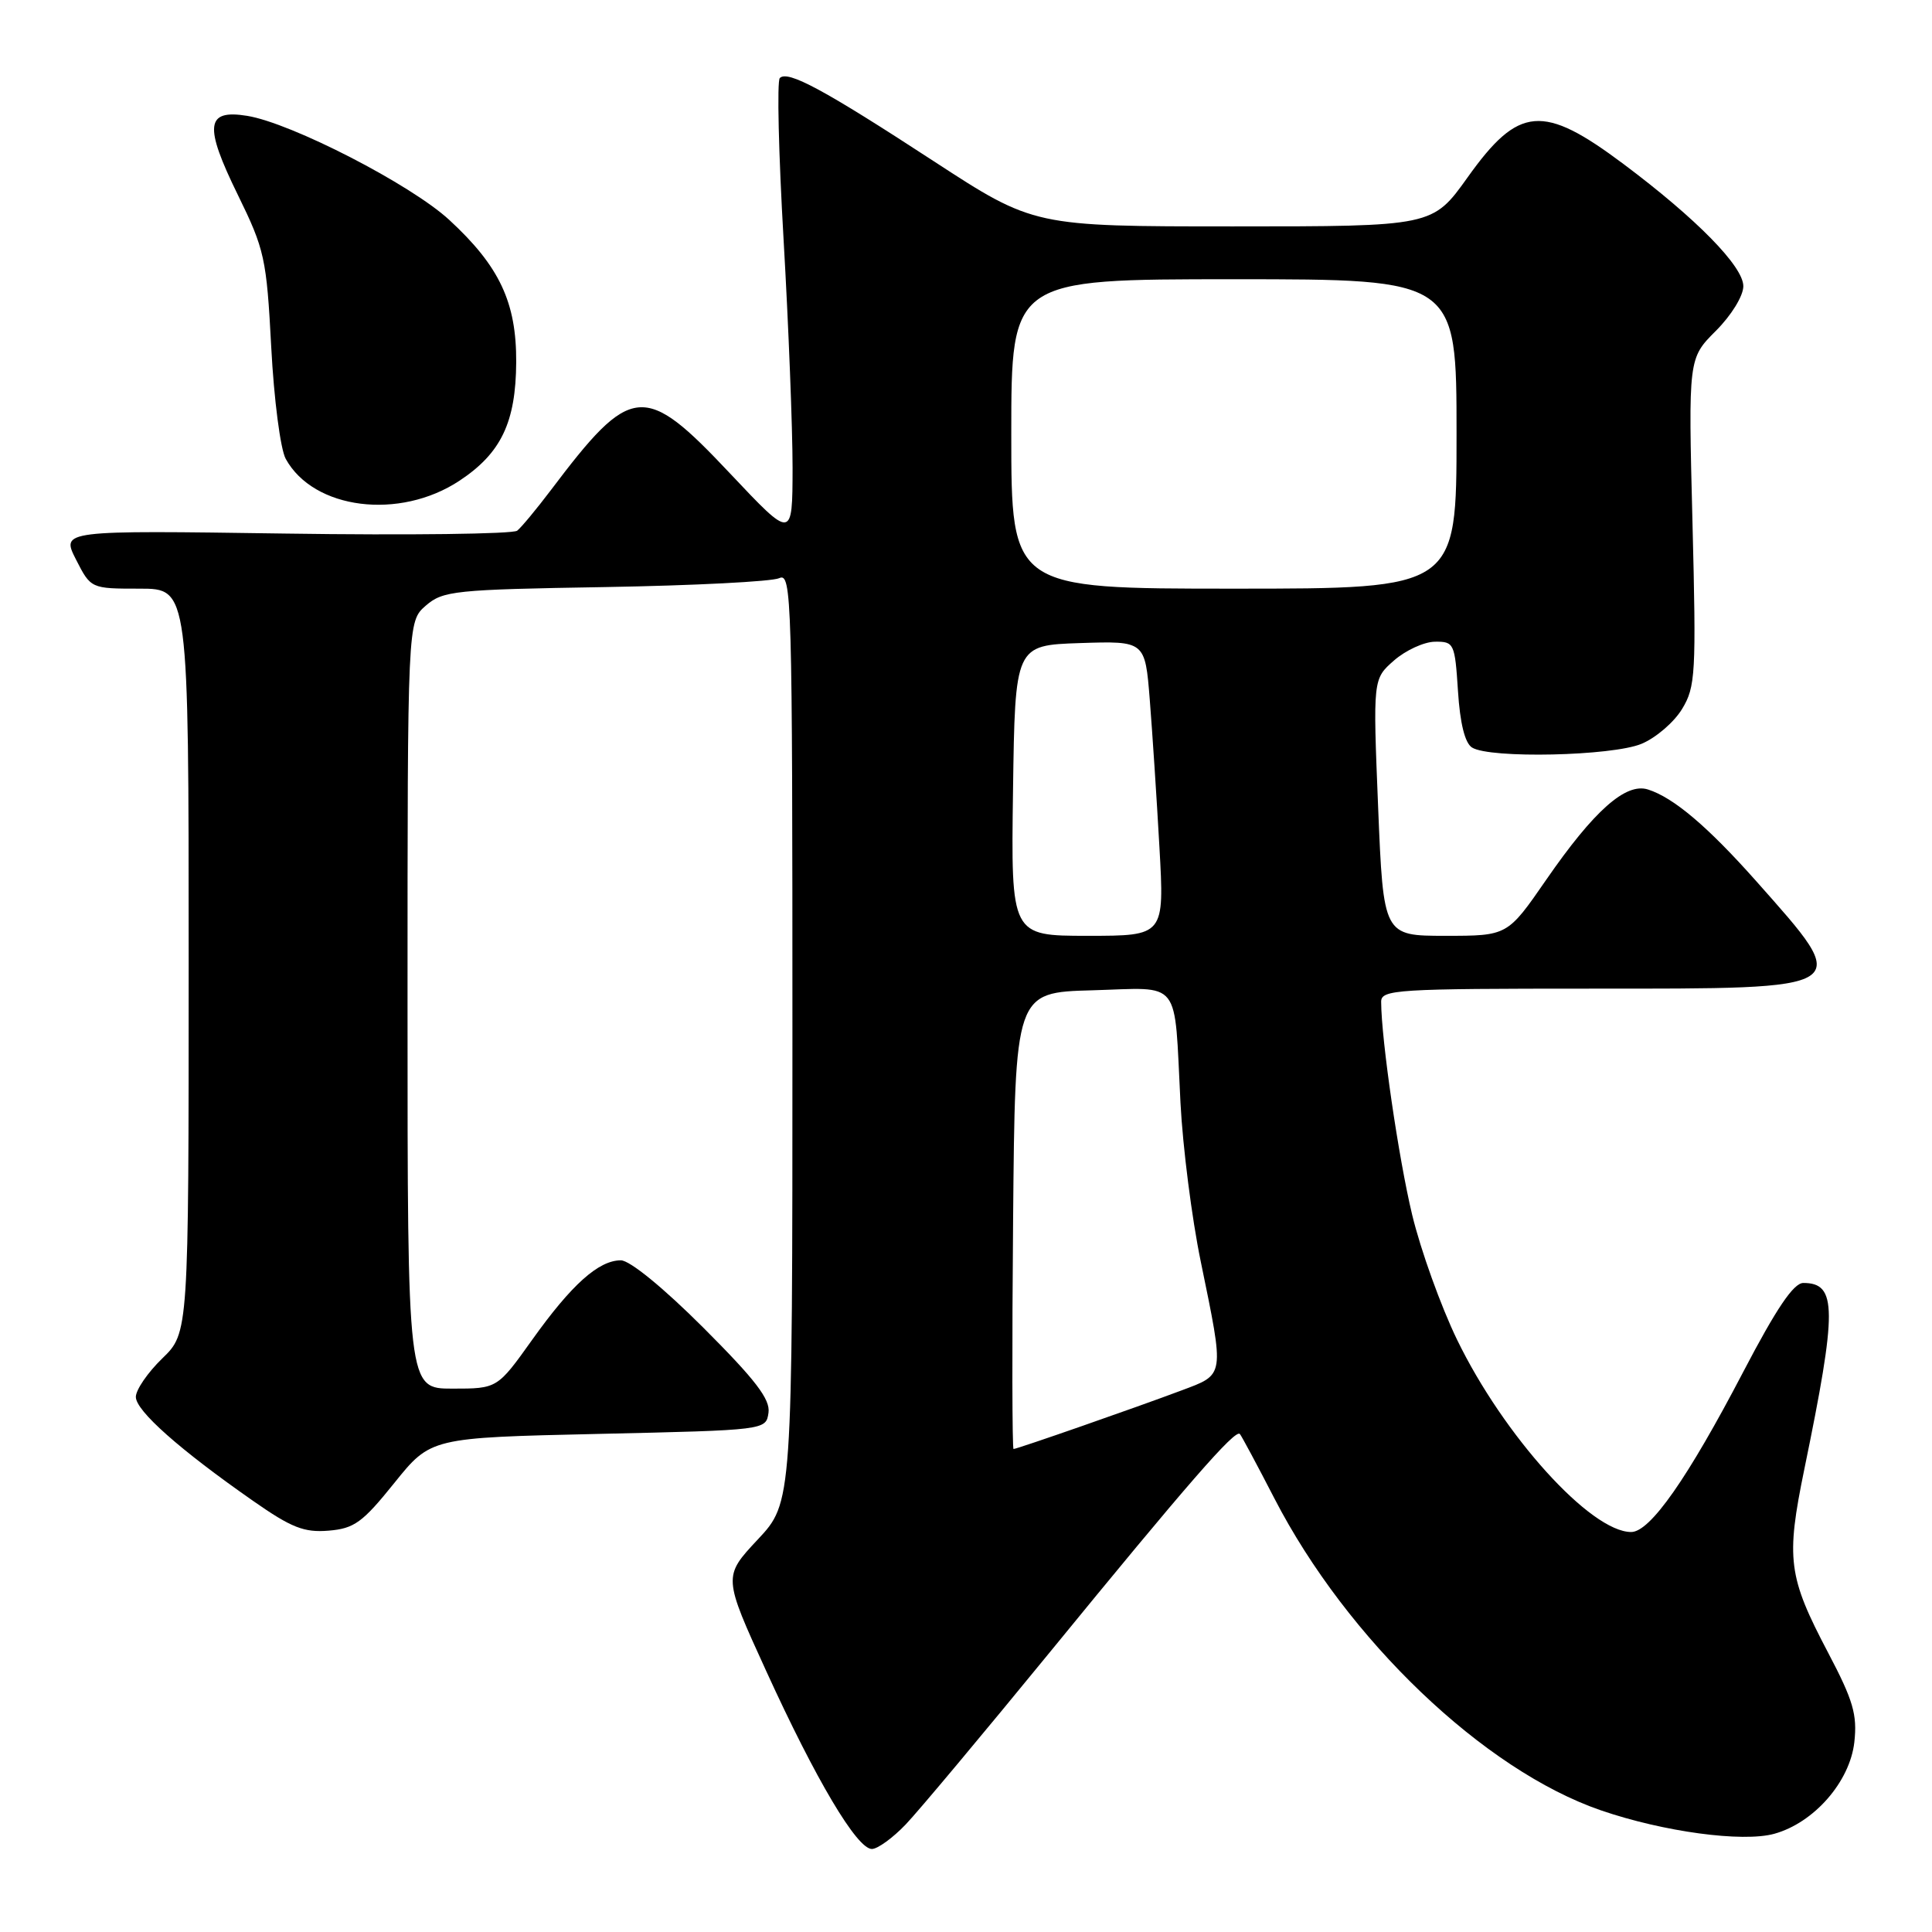 <?xml version="1.0" encoding="UTF-8" standalone="no"?>
<!DOCTYPE svg PUBLIC "-//W3C//DTD SVG 1.1//EN" "http://www.w3.org/Graphics/SVG/1.1/DTD/svg11.dtd" >
<svg xmlns="http://www.w3.org/2000/svg" xmlns:xlink="http://www.w3.org/1999/xlink" version="1.1" viewBox="0 0 256 256">
 <g >
 <path fill="currentColor"
d=" M 120.01 241.75 C 121.72 239.96 130.28 229.72 139.05 219.00 C 157.33 196.63 163.68 189.33 164.29 190.01 C 164.52 190.28 166.58 194.12 168.86 198.54 C 178.50 217.23 196.62 234.55 212.13 239.88 C 220.43 242.73 230.89 244.14 235.09 242.99 C 240.37 241.53 245.12 236.09 245.71 230.84 C 246.11 227.19 245.56 225.31 242.24 219.00 C 236.92 208.89 236.63 206.62 239.09 194.64 C 243.45 173.46 243.43 170.00 238.95 170.00 C 237.66 170.00 235.39 173.36 231.00 181.76 C 223.62 195.90 218.65 203.00 216.14 203.00 C 210.78 203.00 199.25 190.26 193.06 177.50 C 190.93 173.10 188.25 165.66 187.12 160.97 C 185.32 153.48 183.03 137.78 183.01 132.75 C 183.00 131.12 184.99 131.00 210.88 131.00 C 246.01 131.00 245.58 131.28 232.72 116.77 C 226.29 109.53 221.75 105.68 218.36 104.61 C 215.42 103.68 211.22 107.40 204.87 116.59 C 199.75 124.00 199.75 124.00 191.53 124.00 C 183.31 124.00 183.31 124.00 182.61 106.98 C 181.92 89.97 181.92 89.97 184.71 87.52 C 186.25 86.17 188.69 85.05 190.13 85.03 C 192.67 85.00 192.78 85.24 193.19 91.57 C 193.46 95.84 194.11 98.46 195.05 99.05 C 197.40 100.54 213.64 100.18 217.51 98.56 C 219.41 97.77 221.82 95.70 222.88 93.95 C 224.67 91.01 224.77 89.30 224.26 69.14 C 223.71 47.49 223.71 47.49 227.36 43.84 C 229.42 41.78 231.00 39.21 231.00 37.92 C 231.00 35.30 224.80 28.98 215.13 21.74 C 204.43 13.73 201.24 14.00 194.46 23.51 C 189.82 30.00 189.82 30.00 163.41 30.00 C 136.99 30.00 136.99 30.00 123.74 21.37 C 109.18 11.87 104.38 9.28 103.33 10.34 C 102.94 10.73 103.17 20.37 103.83 31.77 C 104.49 43.17 105.02 56.77 105.02 62.00 C 105.00 71.50 105.00 71.50 96.75 62.75 C 85.32 50.61 83.70 50.76 72.95 65.00 C 71.08 67.47 69.09 69.87 68.53 70.32 C 67.96 70.76 54.13 70.94 37.80 70.70 C 8.10 70.27 8.10 70.27 10.07 74.14 C 12.04 78.00 12.04 78.00 18.52 78.00 C 25.00 78.00 25.00 78.00 25.00 127.30 C 25.00 176.61 25.00 176.61 21.50 180.00 C 19.57 181.87 18.00 184.16 18.00 185.10 C 18.00 186.94 23.82 192.10 33.57 198.90 C 38.62 202.43 40.30 203.09 43.54 202.82 C 46.94 202.54 48.04 201.74 52.25 196.50 C 57.08 190.50 57.08 190.50 79.29 190.00 C 101.50 189.50 101.50 189.50 101.83 187.19 C 102.08 185.41 100.11 182.84 93.21 175.94 C 87.92 170.65 83.45 167.00 82.27 167.00 C 79.32 167.00 75.74 170.21 70.53 177.51 C 65.90 184.00 65.90 184.00 59.95 184.00 C 54.00 184.00 54.00 184.00 54.00 133.18 C 54.00 82.36 54.00 82.36 56.42 80.25 C 58.70 78.28 60.19 78.12 80.17 77.79 C 91.90 77.59 102.29 77.06 103.25 76.61 C 104.91 75.83 105.00 79.08 105.00 137.44 C 105.00 199.09 105.00 199.09 100.40 204.00 C 95.81 208.91 95.81 208.91 101.54 221.45 C 108.13 235.88 113.55 245.00 115.53 245.00 C 116.28 245.00 118.30 243.54 120.01 241.75 Z  M 60.88 63.70 C 66.40 60.05 68.35 55.97 68.40 48.00 C 68.44 40.07 66.19 35.28 59.53 29.14 C 54.45 24.45 38.61 16.30 32.75 15.35 C 27.26 14.46 27.01 16.63 31.51 25.81 C 35.06 33.06 35.32 34.21 35.94 46.00 C 36.30 52.91 37.16 59.53 37.86 60.80 C 41.55 67.52 52.94 68.95 60.88 63.70 Z  M 134.24 161.75 C 134.50 131.50 134.50 131.50 144.72 131.22 C 156.69 130.88 155.56 129.45 156.42 146.13 C 156.72 151.97 157.92 161.42 159.10 167.13 C 162.27 182.58 162.35 182.06 156.50 184.26 C 150.59 186.48 134.77 192.00 134.30 192.00 C 134.12 192.00 134.09 178.39 134.24 161.75 Z  M 134.23 104.75 C 134.50 85.50 134.50 85.50 143.12 85.21 C 151.73 84.93 151.73 84.93 152.35 92.71 C 152.69 97.00 153.27 105.79 153.63 112.25 C 154.29 124.00 154.29 124.00 144.13 124.00 C 133.96 124.00 133.96 124.00 134.23 104.75 Z  M 134.00 57.50 C 134.00 37.00 134.00 37.00 163.50 37.00 C 193.00 37.00 193.00 37.00 193.00 57.50 C 193.00 78.00 193.00 78.00 163.50 78.00 C 134.00 78.00 134.00 78.00 134.00 57.50 Z "/>
</g>
</svg>